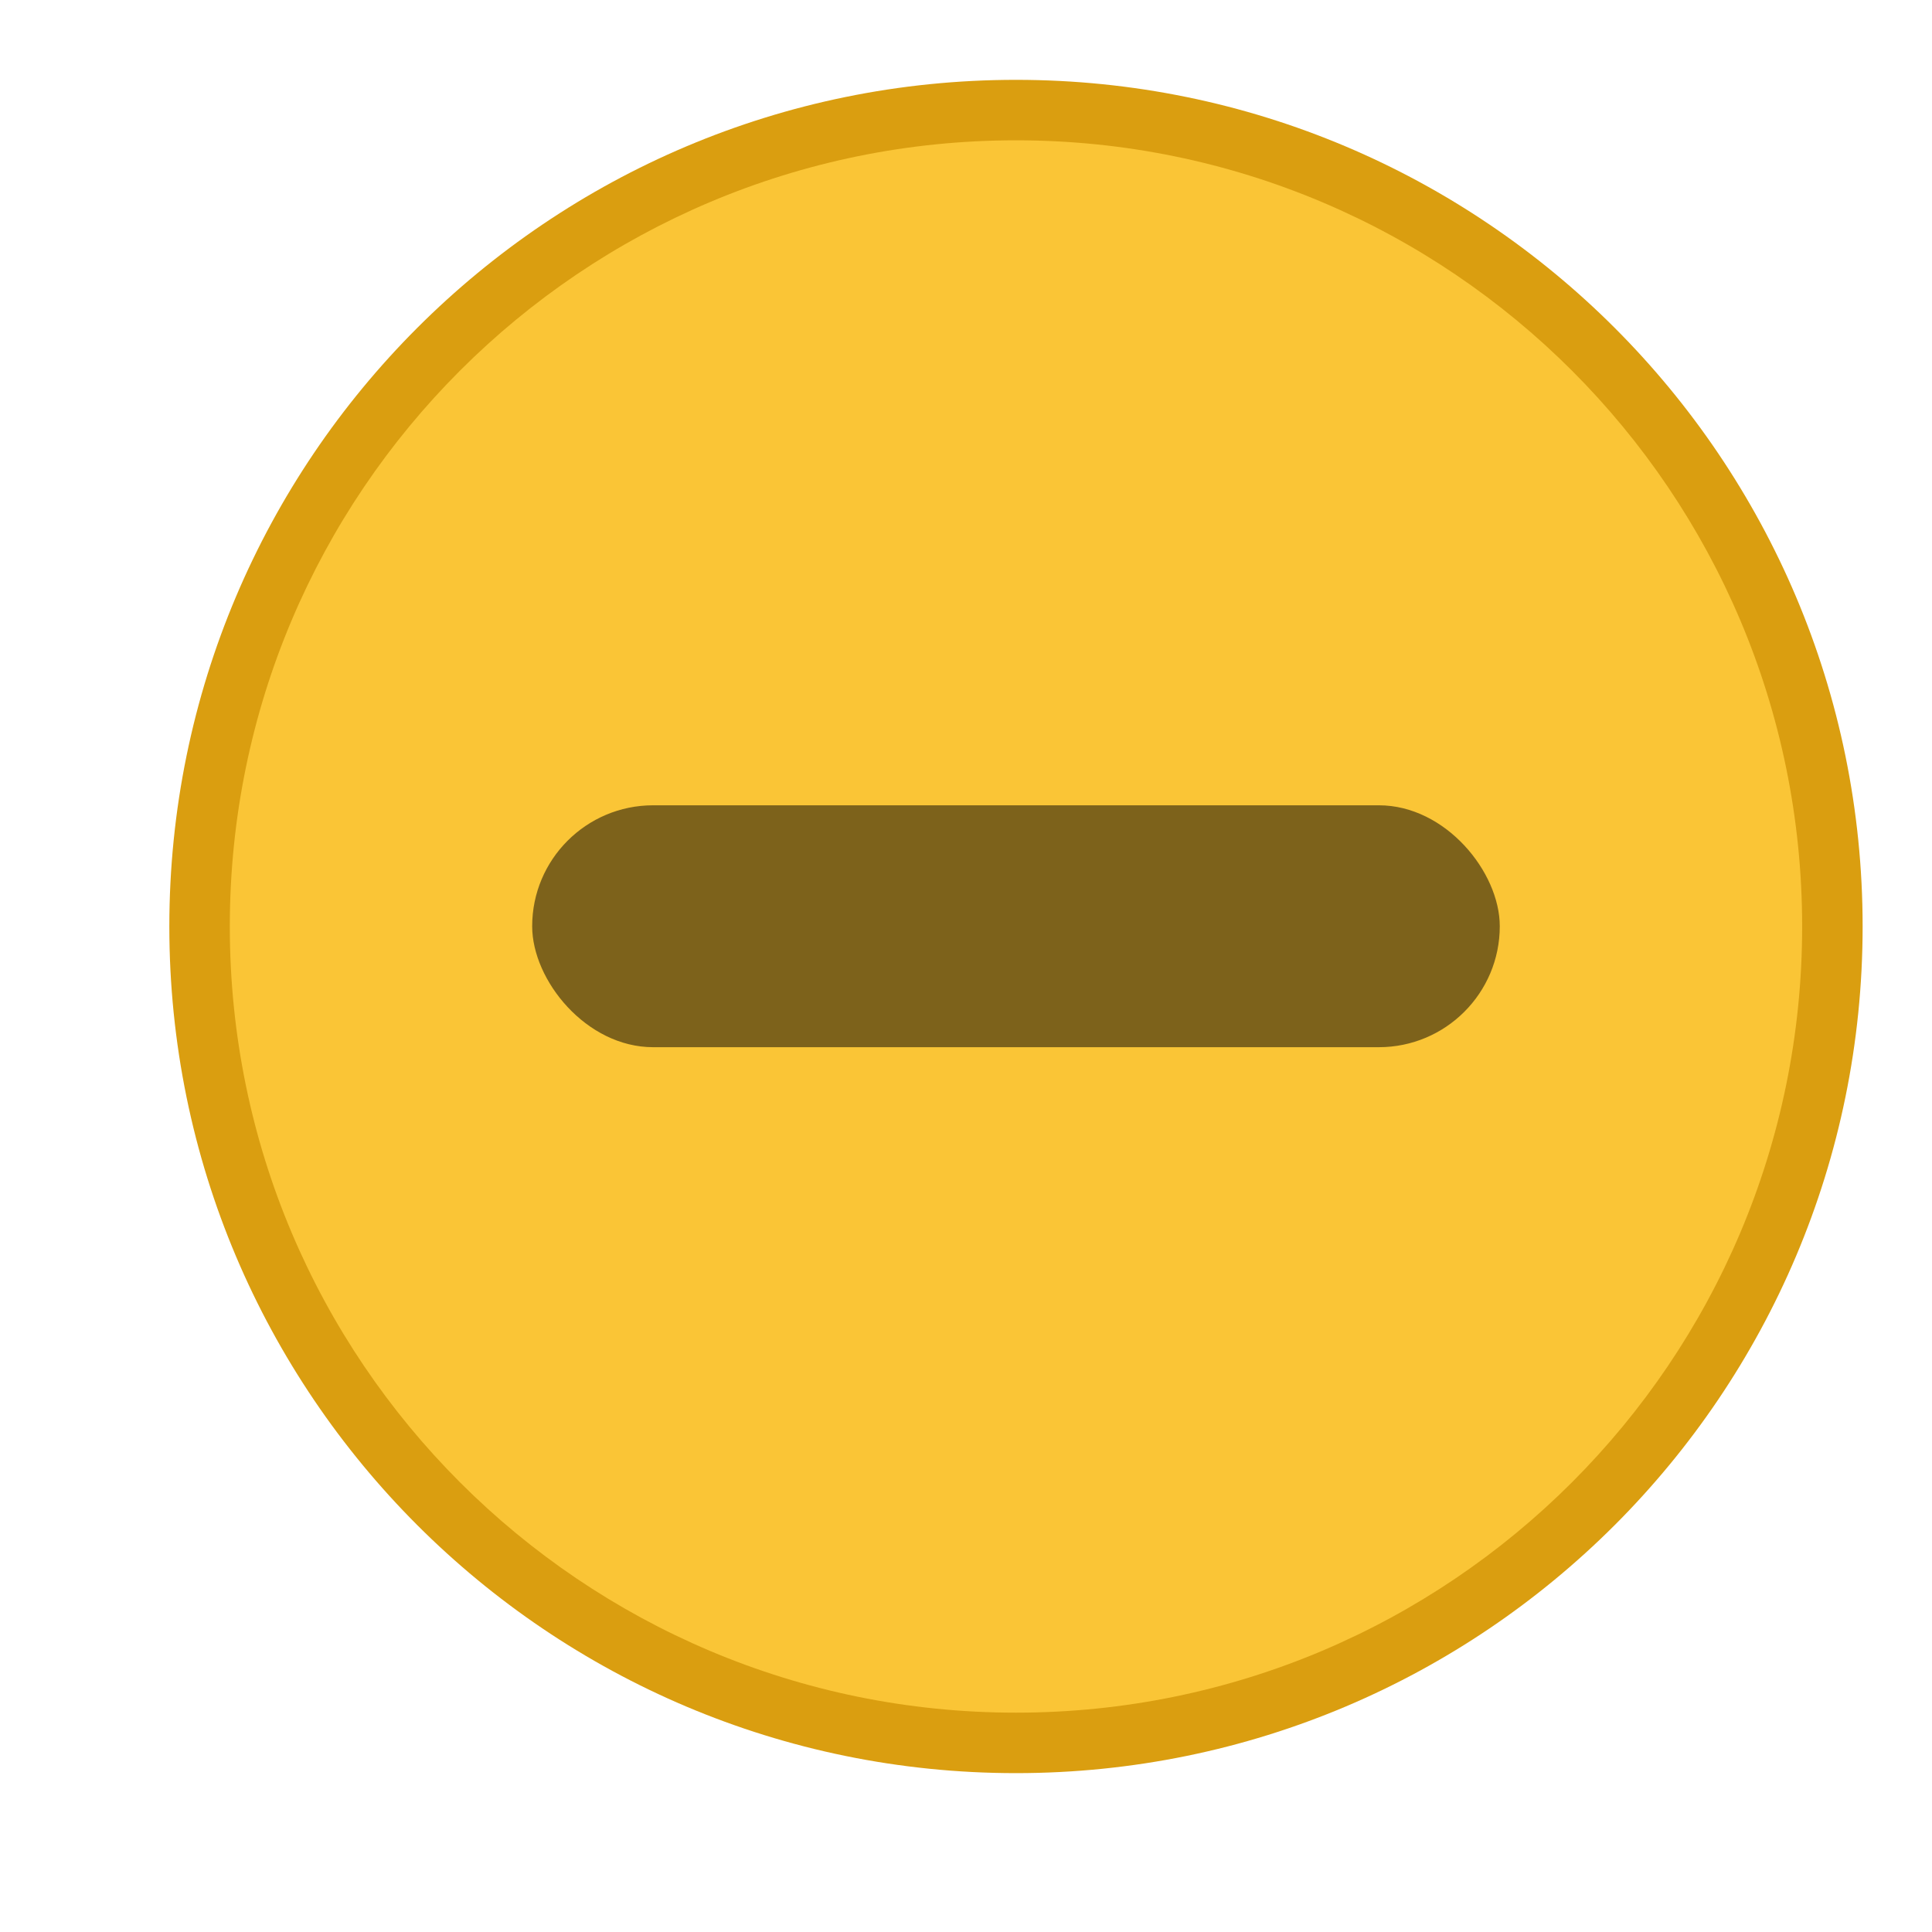 <svg xmlns="http://www.w3.org/2000/svg" xmlns:svg="http://www.w3.org/2000/svg" id="svg8" width="16" height="16" version="1.1" viewBox="0 0 4.233 4.233"><g id="layer1" transform="translate(-47.02,-65.83)"><g style="display:inline" id="minimize_focused_prelight" transform="matrix(0.265,0,0,0.265,-19.919,123.149)"><rect id="rect1573" width="16" height="16" x="253" y="-216.638" ry="0" style="opacity:0;fill:#000;fill-opacity:1;stroke:none;stroke-width:.474;stroke-linejoin:miter;stroke-miterlimit:4;stroke-dasharray:none;stroke-opacity:1;paint-order:markers stroke fill"/><g id="titlebutton-minimize-hover-1" transform="translate(254,-215.638)" style="enable-background:new"><g id="g8-9" transform="translate(-5,-1033.362)"><path style="fill:#da9e10;fill-opacity:1;fill-rule:evenodd;stroke:none" id="path2-31" d="m 12,1047.362 c 3.866,0 7,-3.134 7,-7 0,-3.866 -3.134,-7 -7,-7 -3.866,0 -7,3.134 -7,7 0,3.866 3.134,7 7,7"/><path style="opacity:1;fill:#fac536;fill-opacity:1;fill-rule:evenodd;stroke:none" id="path4-94" d="m 12,1046.862 c 3.59,0 6.5,-2.91 6.5,-6.5 0,-3.59 -2.91,-6.5 -6.5,-6.5 -3.59,0 -6.5,2.91 -6.5,6.5 0,3.59 2.91,6.5 6.5,6.5"/><rect style="opacity:.5;fill:#000;fill-opacity:1;stroke:none;stroke-width:2;stroke-linecap:round;stroke-linejoin:round;stroke-miterlimit:4;stroke-dasharray:none;stroke-opacity:1" id="rect6" width="8" height="2" x="8" y="1039.36" ry="1"/></g></g></g></g></svg>